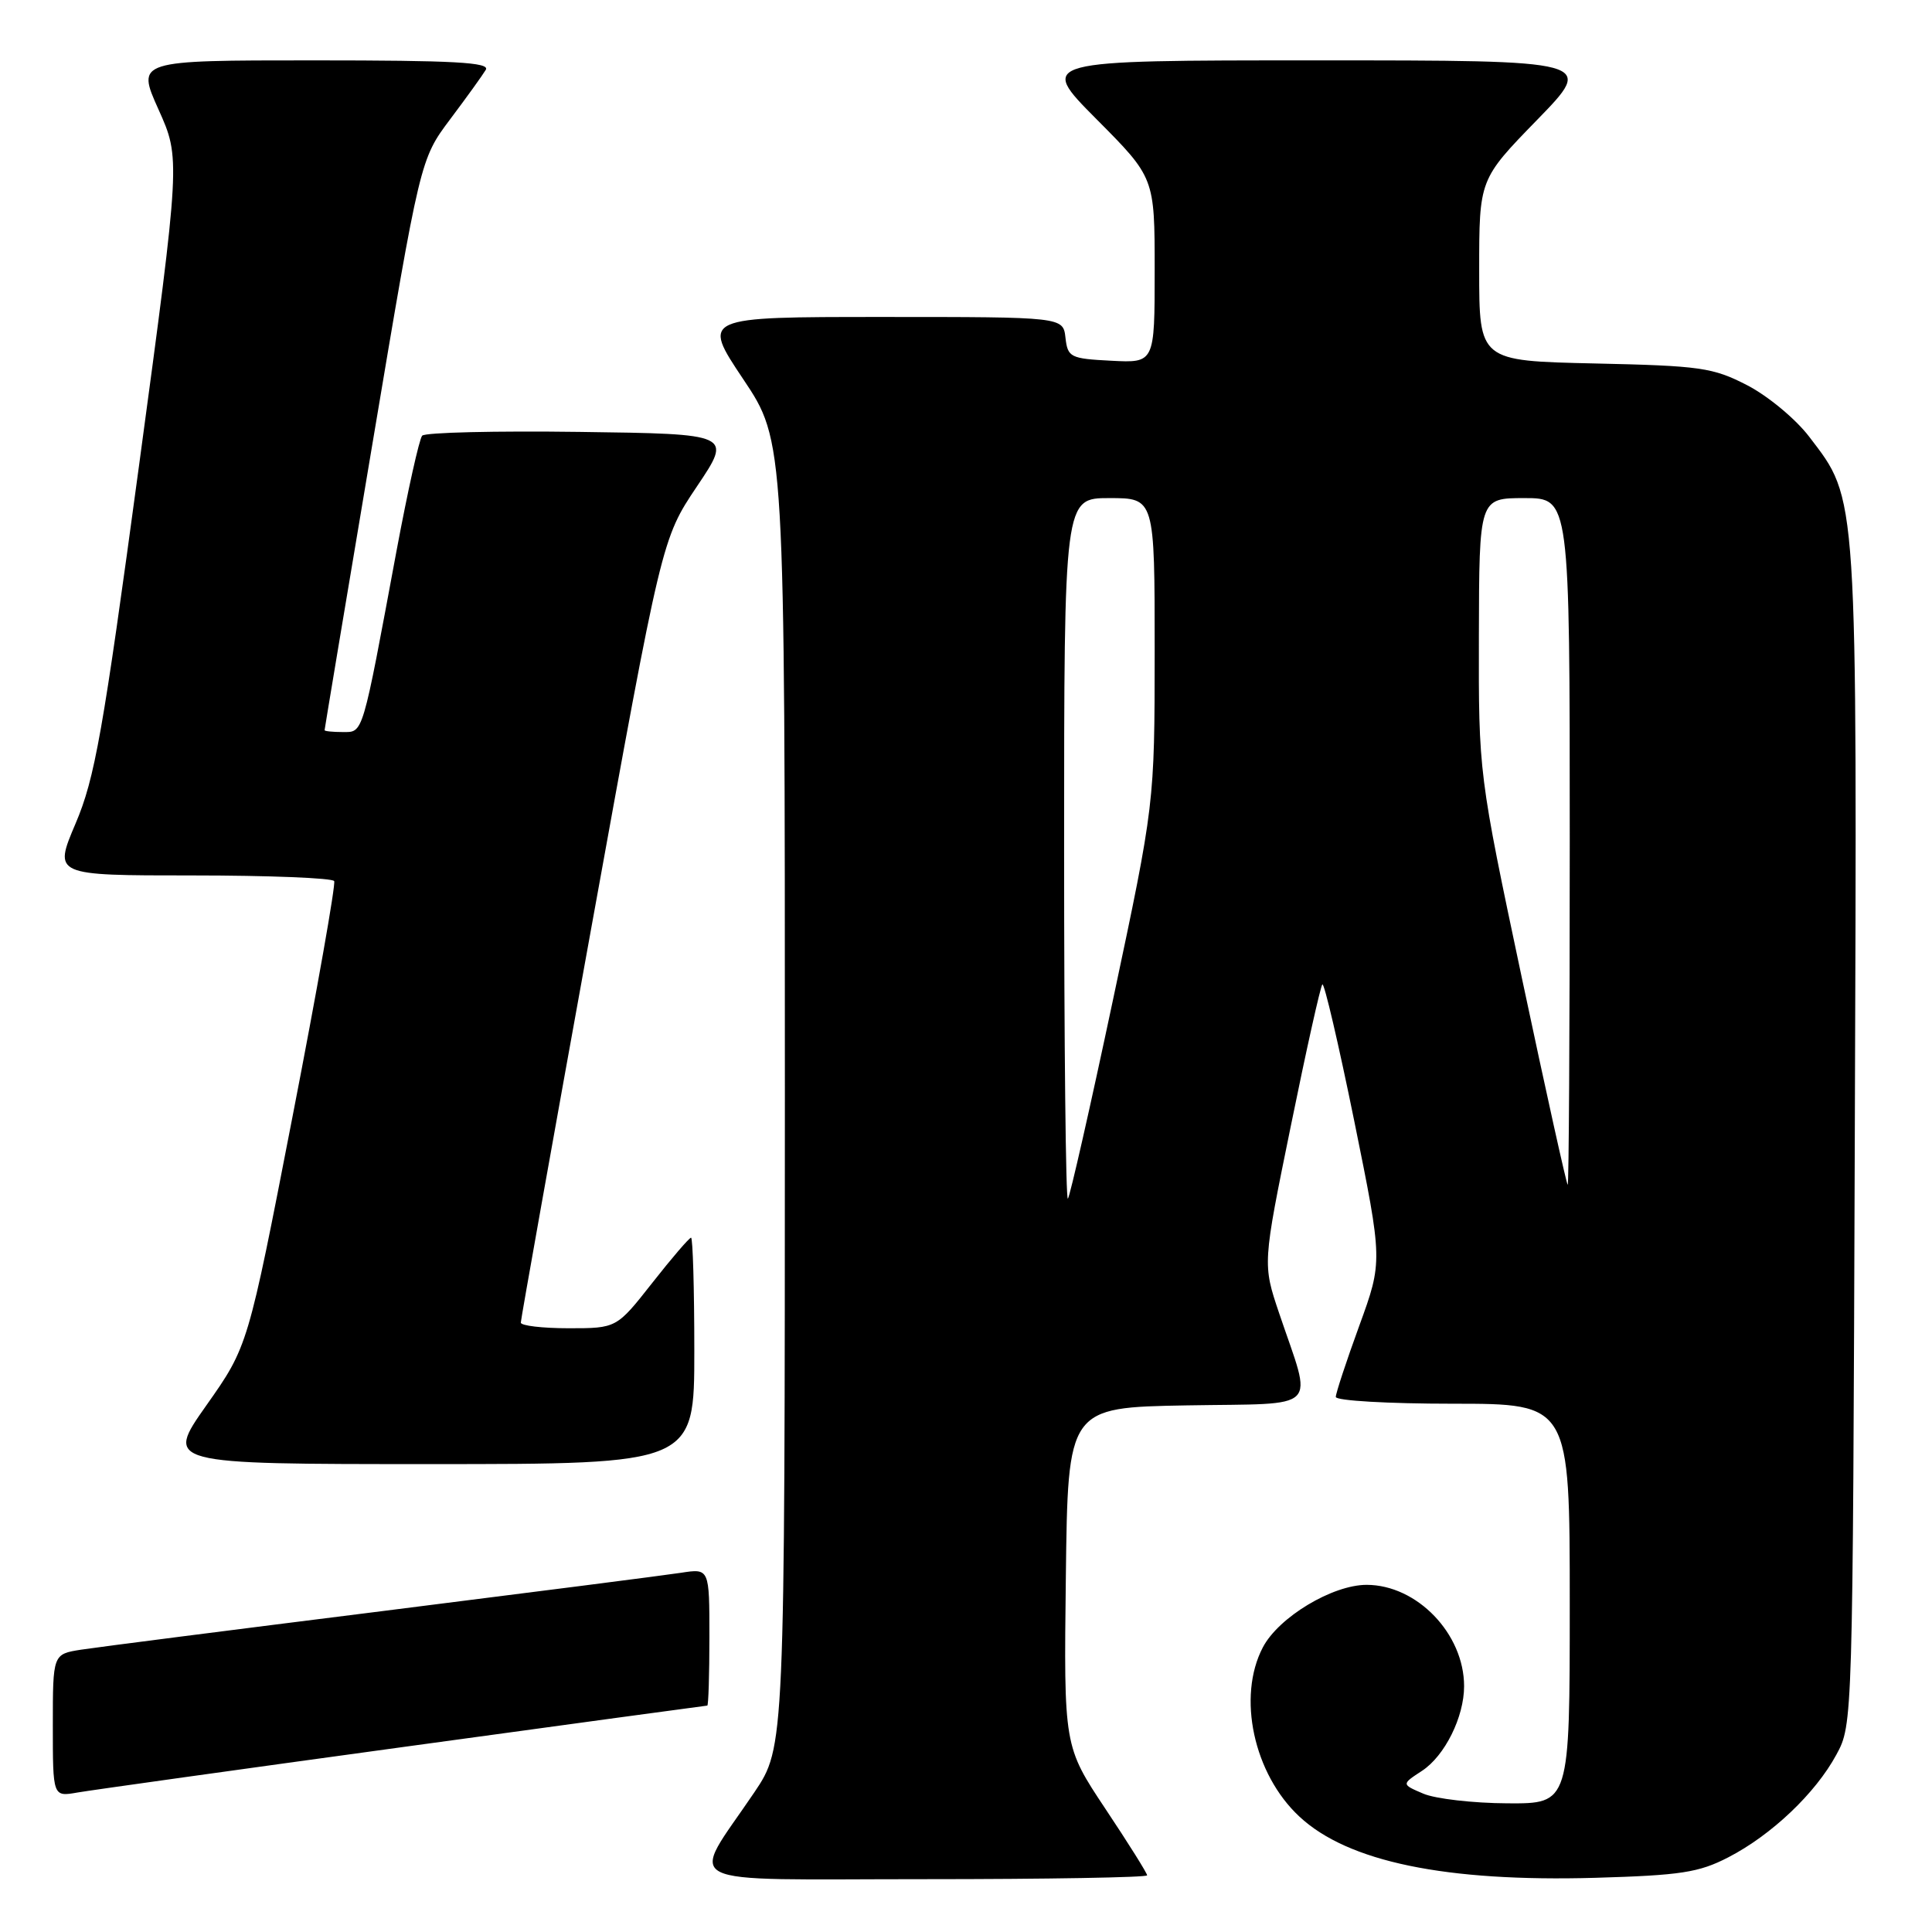 <?xml version="1.0" encoding="UTF-8" standalone="no"?>
<!DOCTYPE svg PUBLIC "-//W3C//DTD SVG 1.1//EN" "http://www.w3.org/Graphics/SVG/1.1/DTD/svg11.dtd" >
<svg xmlns="http://www.w3.org/2000/svg" xmlns:xlink="http://www.w3.org/1999/xlink" version="1.1" viewBox="0 0 256 256">
 <g >
 <path fill="currentColor"
d=" M 152.00 248.49 C 152.00 248.21 149.52 244.25 146.48 239.69 C 140.96 231.39 140.96 231.39 141.23 208.95 C 141.50 186.50 141.50 186.50 157.26 186.22 C 175.25 185.91 173.95 187.21 169.49 174.00 C 167.30 167.50 167.30 167.50 171.04 149.20 C 173.09 139.13 174.97 130.69 175.22 130.44 C 175.47 130.20 177.37 138.35 179.45 148.56 C 183.22 167.13 183.22 167.13 180.11 175.67 C 178.40 180.36 177.00 184.61 177.00 185.10 C 177.00 185.60 183.97 186.00 192.50 186.00 C 208.00 186.00 208.00 186.00 208.00 212.50 C 208.00 239.00 208.00 239.00 199.75 238.95 C 195.21 238.93 190.19 238.35 188.60 237.67 C 185.69 236.43 185.69 236.43 188.43 234.64 C 191.44 232.66 194.00 227.52 194.00 223.43 C 194.00 216.49 187.77 210.01 181.09 210.00 C 176.55 210.00 169.42 214.29 167.33 218.29 C 163.91 224.83 166.11 235.06 172.17 240.70 C 178.59 246.70 191.55 249.38 211.37 248.82 C 222.71 248.49 225.11 248.12 229.00 246.11 C 234.74 243.15 240.57 237.61 243.33 232.50 C 245.50 228.51 245.50 228.33 245.77 150.59 C 246.08 64.41 246.20 66.36 239.73 57.87 C 237.94 55.52 234.26 52.47 231.52 51.05 C 226.96 48.70 225.35 48.47 211.28 48.16 C 196.00 47.82 196.00 47.82 196.00 35.80 C 196.00 23.77 196.00 23.77 203.67 15.89 C 211.35 8.00 211.35 8.00 174.45 8.00 C 137.55 8.00 137.55 8.00 145.27 15.77 C 153.00 23.54 153.00 23.54 153.00 35.82 C 153.00 48.10 153.00 48.10 147.25 47.80 C 141.81 47.52 141.48 47.35 141.18 44.75 C 140.87 42.00 140.87 42.00 116.92 42.00 C 92.97 42.00 92.97 42.00 98.48 50.24 C 104.00 58.48 104.00 58.48 104.00 144.99 C 103.99 231.50 103.99 231.50 99.95 237.50 C 91.34 250.25 88.89 249.00 122.47 249.00 C 138.71 249.00 152.00 248.77 152.00 248.49 Z  M 53.47 231.48 C 75.45 228.47 93.57 226.00 93.72 226.00 C 93.87 226.00 94.00 221.91 94.00 216.91 C 94.00 207.82 94.00 207.82 90.25 208.40 C 88.19 208.72 70.30 211.01 50.50 213.50 C 30.70 215.98 12.81 218.27 10.75 218.59 C 7.00 219.18 7.00 219.18 7.00 228.63 C 7.00 238.09 7.00 238.09 10.25 237.52 C 12.04 237.21 31.49 234.49 53.47 231.48 Z  M 92.00 179.00 C 92.00 170.75 91.80 164.00 91.57 164.00 C 91.33 164.00 89.01 166.70 86.42 170.00 C 81.70 176.00 81.70 176.00 75.35 176.00 C 71.86 176.00 69.00 175.66 69.01 175.25 C 69.01 174.84 73.21 151.30 78.35 122.95 C 87.69 71.40 87.69 71.40 92.35 64.45 C 97.02 57.50 97.02 57.50 76.83 57.23 C 65.73 57.08 56.33 57.30 55.94 57.73 C 55.56 58.15 54.03 65.03 52.54 73.00 C 47.95 97.69 48.16 97.00 45.42 97.00 C 44.09 97.00 43.00 96.89 43.01 96.75 C 43.01 96.61 45.86 79.54 49.35 58.80 C 55.68 21.10 55.68 21.10 59.65 15.80 C 61.84 12.89 63.96 9.94 64.37 9.25 C 64.96 8.26 60.15 8.00 41.60 8.00 C 18.08 8.00 18.08 8.00 21.00 14.50 C 23.92 21.00 23.92 21.00 18.43 61.63 C 13.63 97.12 12.57 103.12 10.01 109.13 C 7.09 116.00 7.09 116.00 25.49 116.00 C 35.60 116.00 44.06 116.34 44.28 116.75 C 44.50 117.16 42.02 131.21 38.76 147.96 C 32.85 178.41 32.85 178.41 27.35 186.21 C 21.86 194.00 21.86 194.00 56.93 194.00 C 92.00 194.00 92.00 194.00 92.00 179.00 Z  M 141.00 112.67 C 141.00 66.00 141.00 66.00 147.00 66.00 C 153.00 66.00 153.00 66.00 153.00 86.25 C 152.99 106.50 152.99 106.50 147.49 132.42 C 144.47 146.67 141.77 158.56 141.50 158.83 C 141.22 159.11 141.00 138.33 141.00 112.67 Z  M 201.69 129.75 C 195.92 102.50 195.92 102.50 195.96 84.25 C 196.00 66.00 196.00 66.00 202.00 66.00 C 208.00 66.00 208.00 66.00 208.00 111.50 C 208.00 136.53 207.88 157.00 207.73 157.00 C 207.59 157.00 204.87 144.74 201.69 129.75 Z "/>
</g>
</svg>